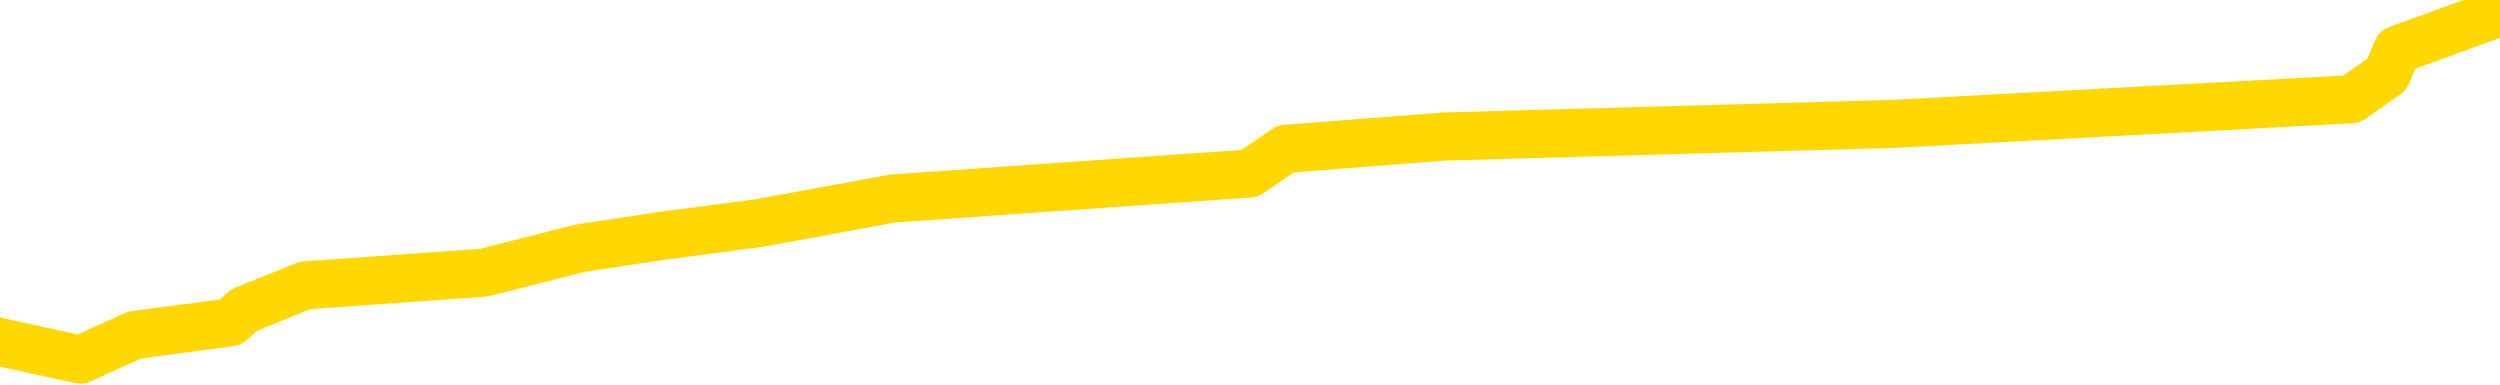 <svg xmlns="http://www.w3.org/2000/svg" version="1.1" viewBox="0 0 6500 1000">
	<path fill="none" stroke="gold" stroke-width="125" stroke-linecap="round" stroke-linejoin="round" d="M0 2418  L-12725 2418 L-12313 2354 L-12089 2386 L-12031 2354 L-11994 2289 L-11809 2225 L-11319 2160 L-11026 2128 L-10714 2096 L-10480 2031 L-10427 1967 L-10367 1902 L-10214 1870 L-10174 1838 L-10041 1806 L-9749 1838 L-9208 1806 L-8598 1741 L-8550 1806 L-7910 1741 L-7876 1773 L-7351 1709 L-7218 1677 L-6828 1548 L-6500 1483 L-6383 1419 L-6171 1483 L-5454 1451 L-4884 1419 L-4777 1386 L-4603 1322 L-4381 1257 L-3980 1225 L-3954 1161 L-3026 1096 L-2939 1032 L-2856 967 L-2786 903 L-2489 871 L-2337 838 L-447 1032 L-346 935 L-84 871 L209 935 L350 871 L599 838 L635 806 L793 742 L1257 709 L1510 645 L1722 613 L1973 580 L2322 516 L3249 451 L3343 387 L3754 355 L4925 322 L6114 258 L6206 193 L6233 129 L6500 32" />
</svg>
